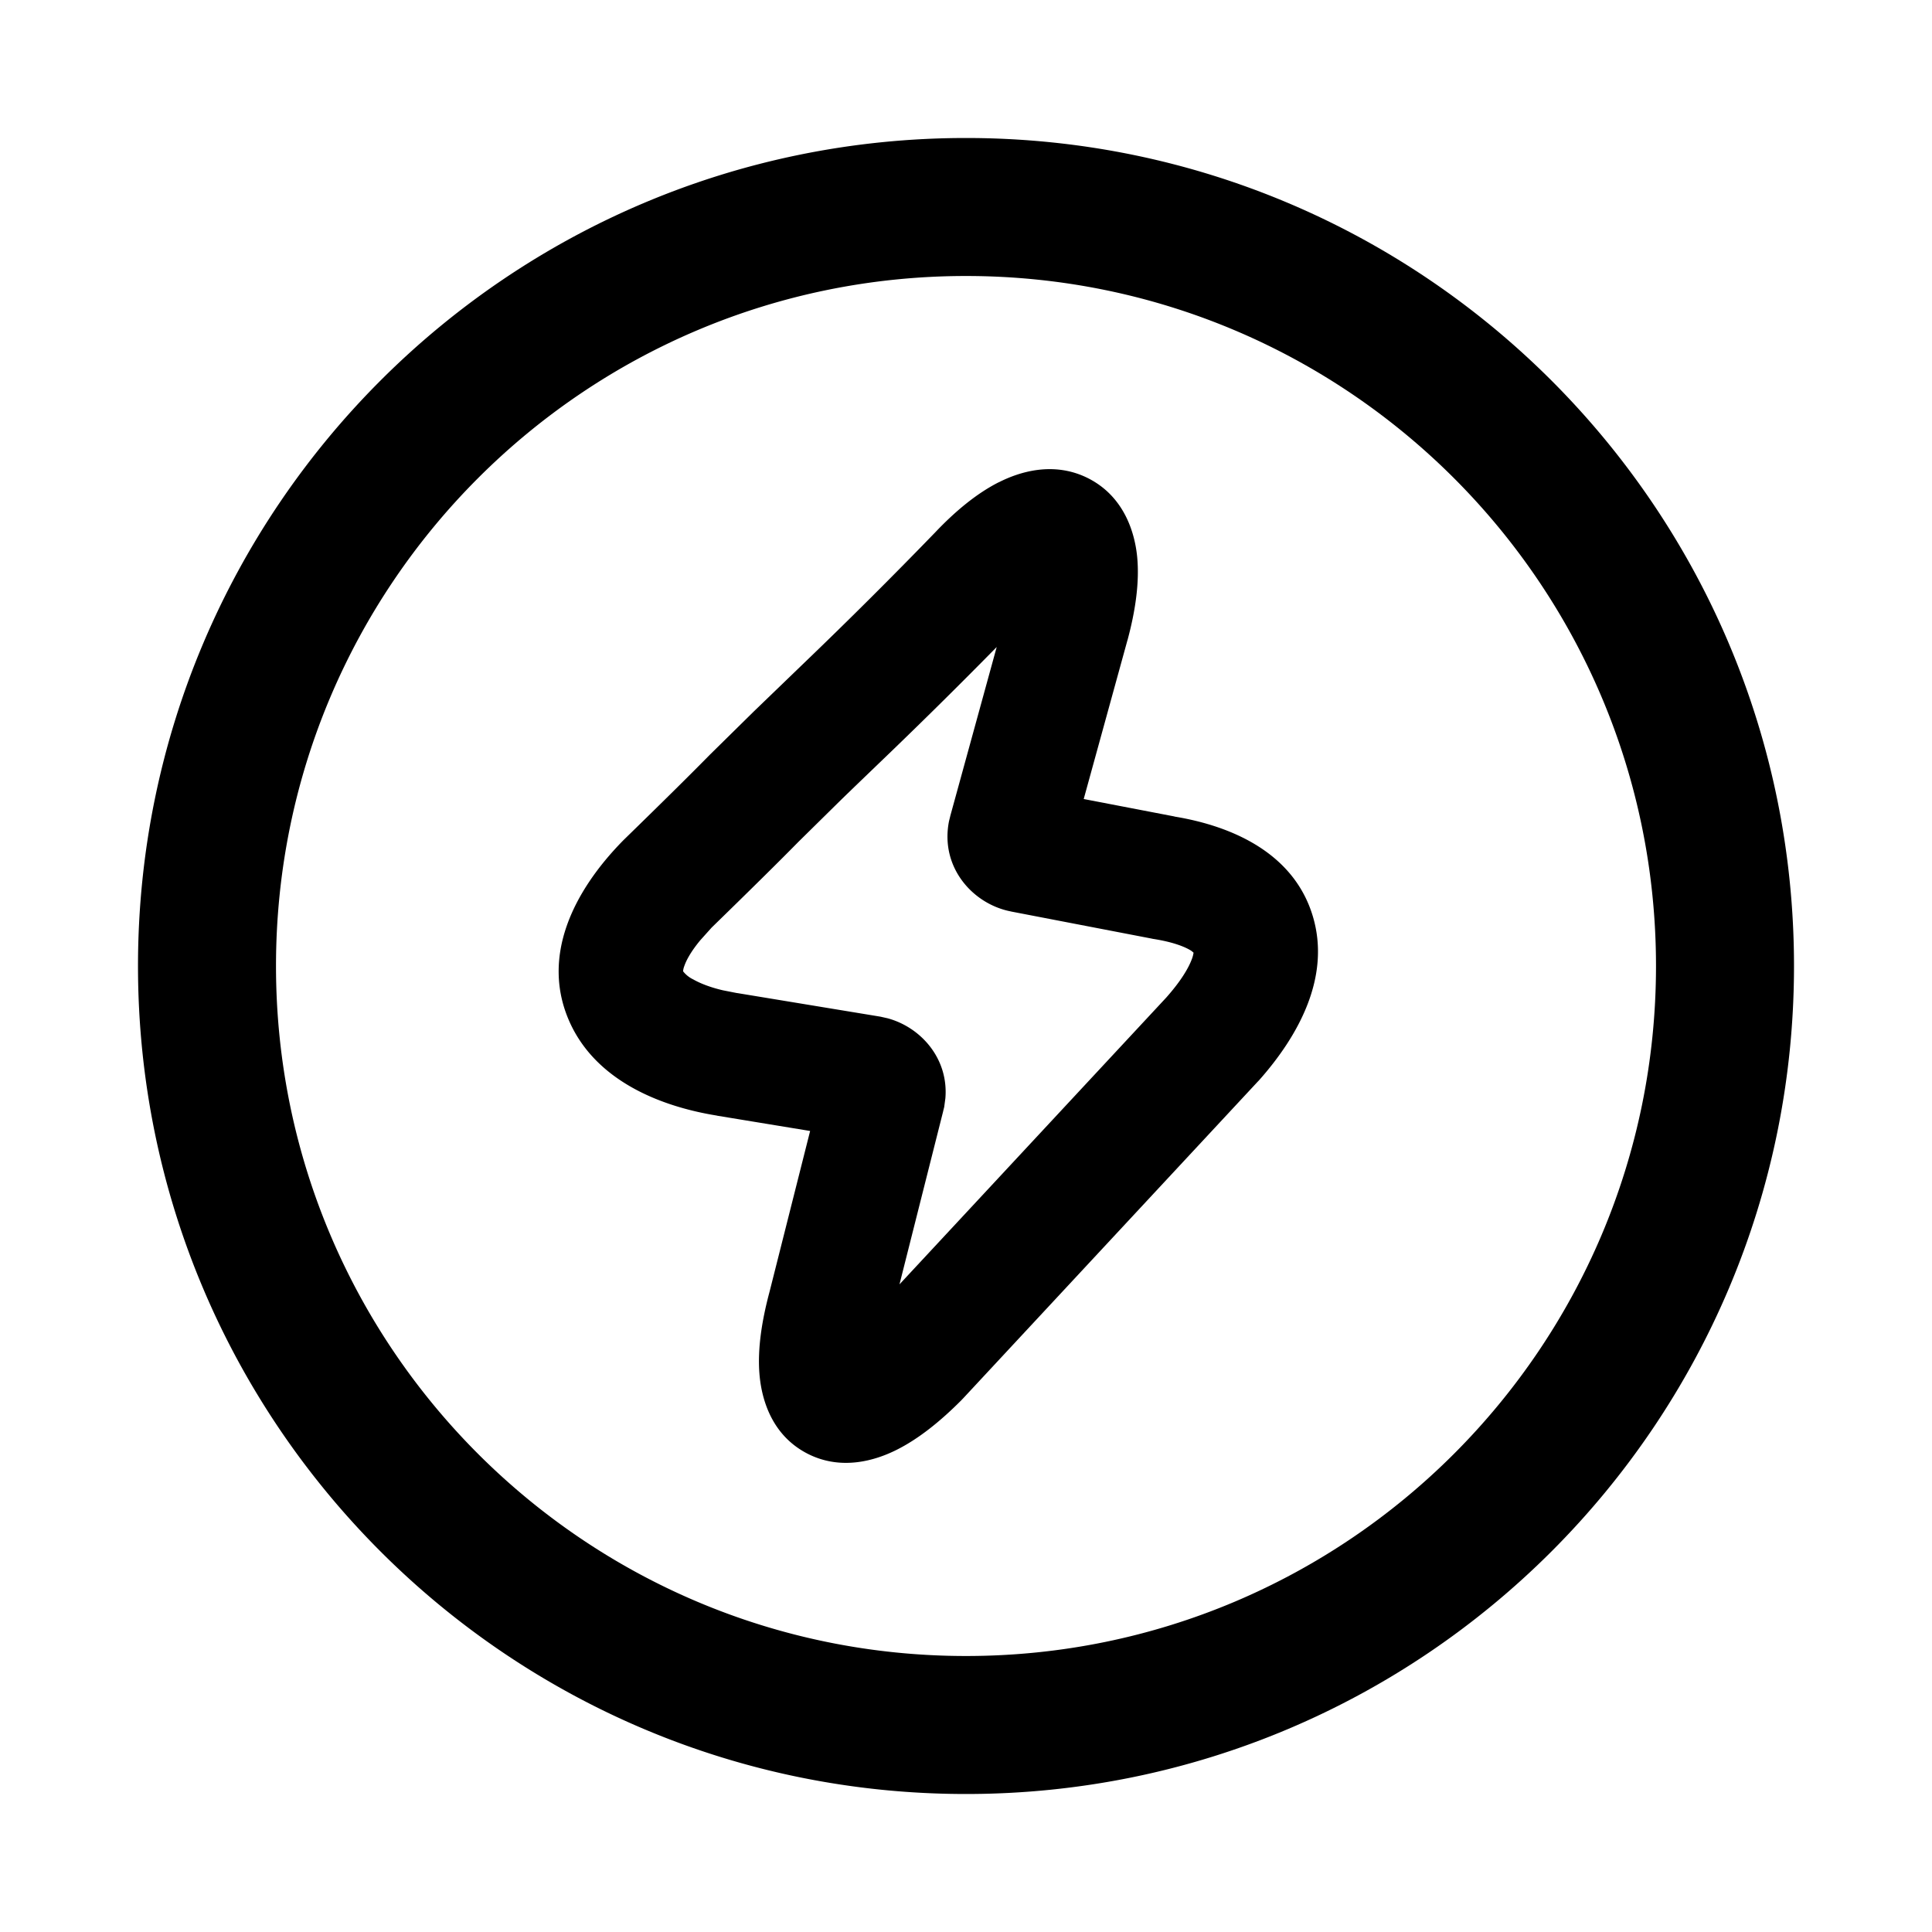<svg xmlns="http://www.w3.org/2000/svg" width="28" height="28" fill="currentColor" viewBox="0 0 28 28"><path d="M14 2c6.627 0 12 5.373 12 12s-5.373 12-12 12S2 20.627 2 14 7.373 2 14 2Zm0 2C8.477 4 4 8.477 4 14s4.477 10 10 10 10-4.477 10-10S19.523 4 14 4Zm.475 2.99c.297-.151.794-.31 1.293-.06.52.262.676.78.712 1.133.037.37-.024.786-.138 1.21l-.002.005-.634 2.302 1.316.253-.002.001c.847.139 1.735.535 2.007 1.447.262.879-.209 1.734-.784 2.38l-.013.013-4.275 4.596-.01.01-.01.011c-.303.305-.622.563-.946.724-.293.146-.804.313-1.31.04-.518-.28-.647-.814-.673-1.15-.028-.363.036-.771.148-1.188l.587-2.326-1.351-.222v-.001c-.824-.133-1.75-.505-2.133-1.353-.424-.941.047-1.892.77-2.63l.015-.015c.578-.563.991-.972 1.244-1.23l.642-.632.755-.728a72.86 72.86 0 0 0 1.874-1.868c.287-.302.596-.56.918-.723Zm-.03 2.387a79.929 79.929 0 0 1-1.512 1.498c-.278.268-.528.507-.753.726l-.609.6c-.266.271-.687.687-1.258 1.243l-.165.184c-.14.169-.204.295-.231.374a.253.253 0 0 0-.017.075.413.413 0 0 0 .148.118c.099.056.24.113.428.157l.203.04h.004l2.075.342.103.023c.48.128.889.581.84 1.161l-.017.126-.015.06v.002l-.633 2.508 3.863-4.153c.213-.239.322-.425.37-.55a.452.452 0 0 0 .029-.104c-.008-.007-.02-.018-.037-.03-.083-.052-.252-.124-.55-.17l-.015-.003-.014-.003-2.01-.387-.01-.002-.008-.001v-.001c-.55-.104-1.034-.637-.9-1.31l.016-.064.002-.01.673-2.449Z"/></svg>